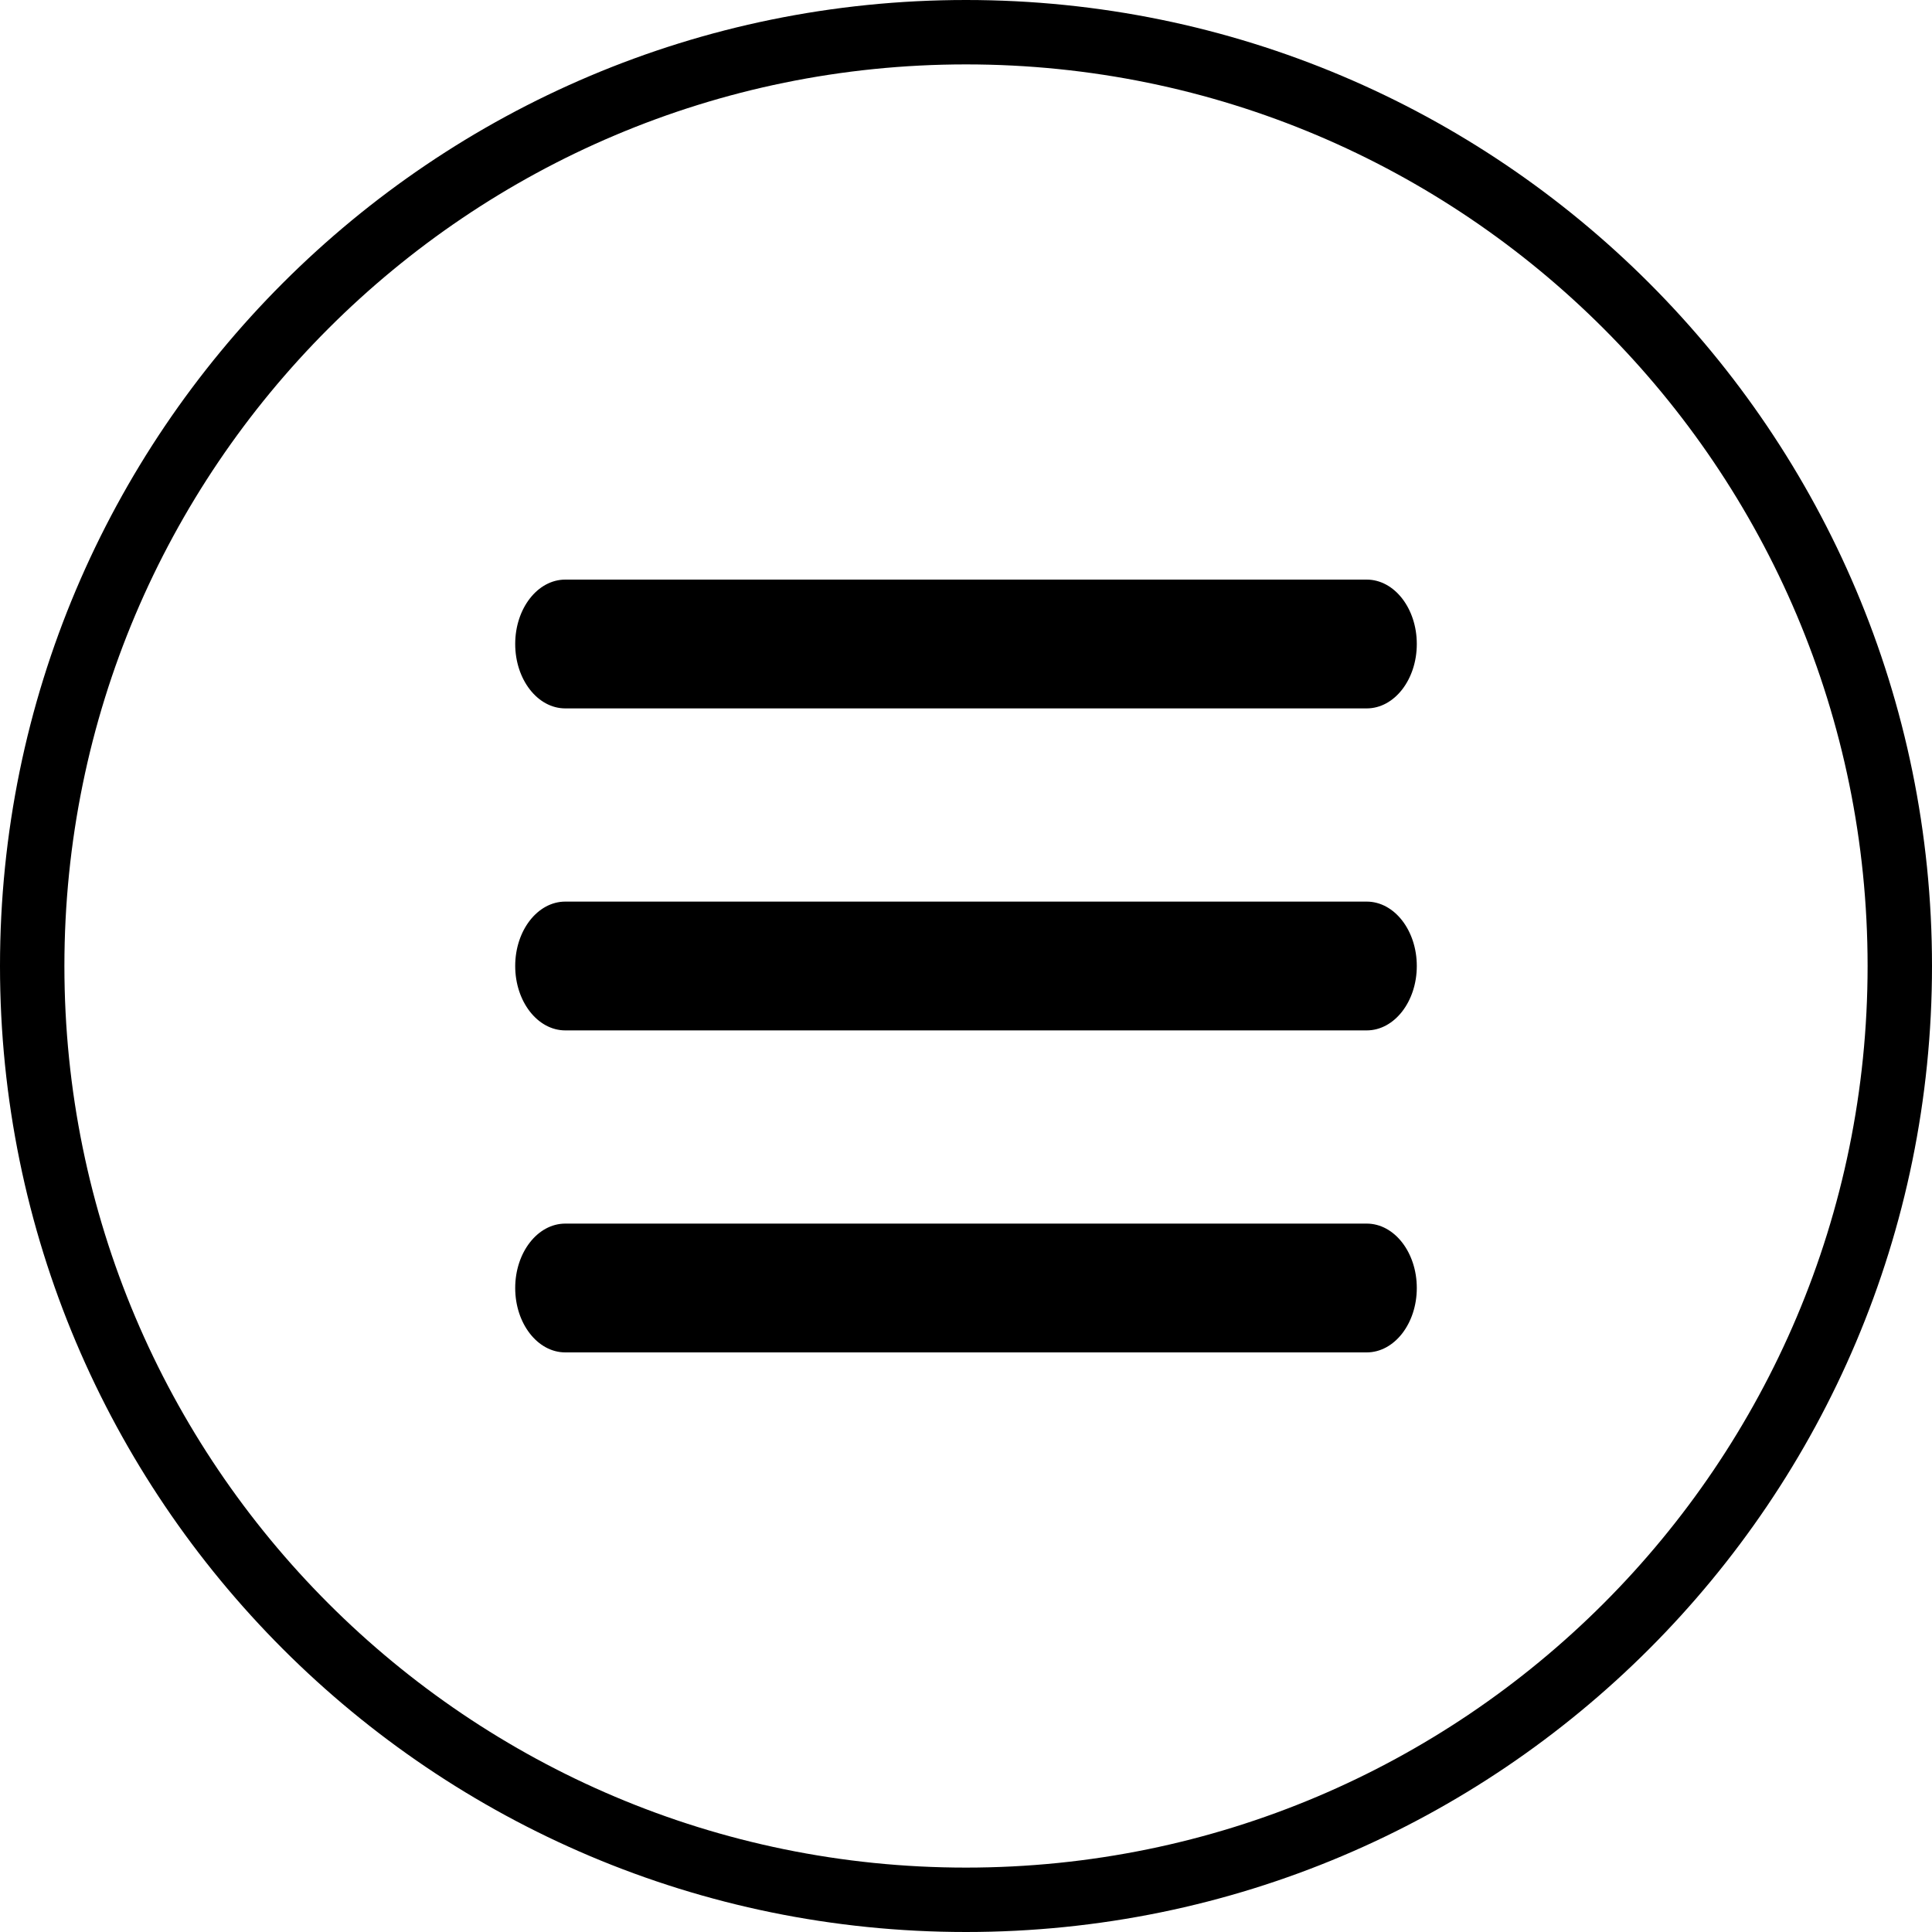 <svg width="30px" height="30px" viewBox="0 0 30 30" version="1.1" xmlns="http://www.w3.org/2000/svg" xmlns:xlink="http://www.w3.org/1999/xlink">
    <!-- Generator: sketchtool 47.1 (45422) - http://www.bohemiancoding.com/sketch -->
    <title>70EAEB70-3370-49BE-BB6A-AC46496A0AFF</title>
    <desc>Created with sketchtool.</desc>
    <defs></defs>
    <g stroke="none" stroke-width="1" fill="none" fill-rule="evenodd">
        <g transform="translate(-170, -3213)">
            <g transform="translate(-26, 2840)">
                <g transform="translate(98, 332)">
                    <g transform="translate(1, 40)">
                        <g transform="translate(96, 0)">
                            <rect x="0" y="0" width="32" height="32"></rect>
                            <path d="M16,31 C7.716,31 1,24.284 1,16 C1,7.716 7.716,1 16,1 C24.284,1 31,7.716 31,16 C31,24.284 24.284,31 16,31 Z M16,30 C23.732,30 30,23.732 30,16 C30,8.268 23.732,2 16,2 C8.268,2 2,8.268 2,16 C2,23.732 8.268,30 16,30 Z M22.222,20 C22.652,20 23,20.448 23,21 C23,21.552 22.652,22 22.222,22 L9.778,22 C9.348,22 9,21.552 9,21 C9,20.448 9.348,20 9.778,20 L22.222,20 Z M22.222,15 C22.652,15 23,15.448 23,16 C23,16.552 22.652,17 22.222,17 L9.778,17 C9.348,17 9,16.552 9,16 C9,15.448 9.348,15 9.778,15 L22.222,15 Z M22.222,12 L9.778,12 C9.348,12 9,11.552 9,11 C9,10.448 9.348,10 9.778,10 L22.222,10 C22.652,10 23,10.448 23,11 C23,11.552 22.652,12 22.222,12 Z" fill="#000000"></path>
                        </g>
                    </g>
                </g>
            </g>
        </g>
    </g>
</svg>